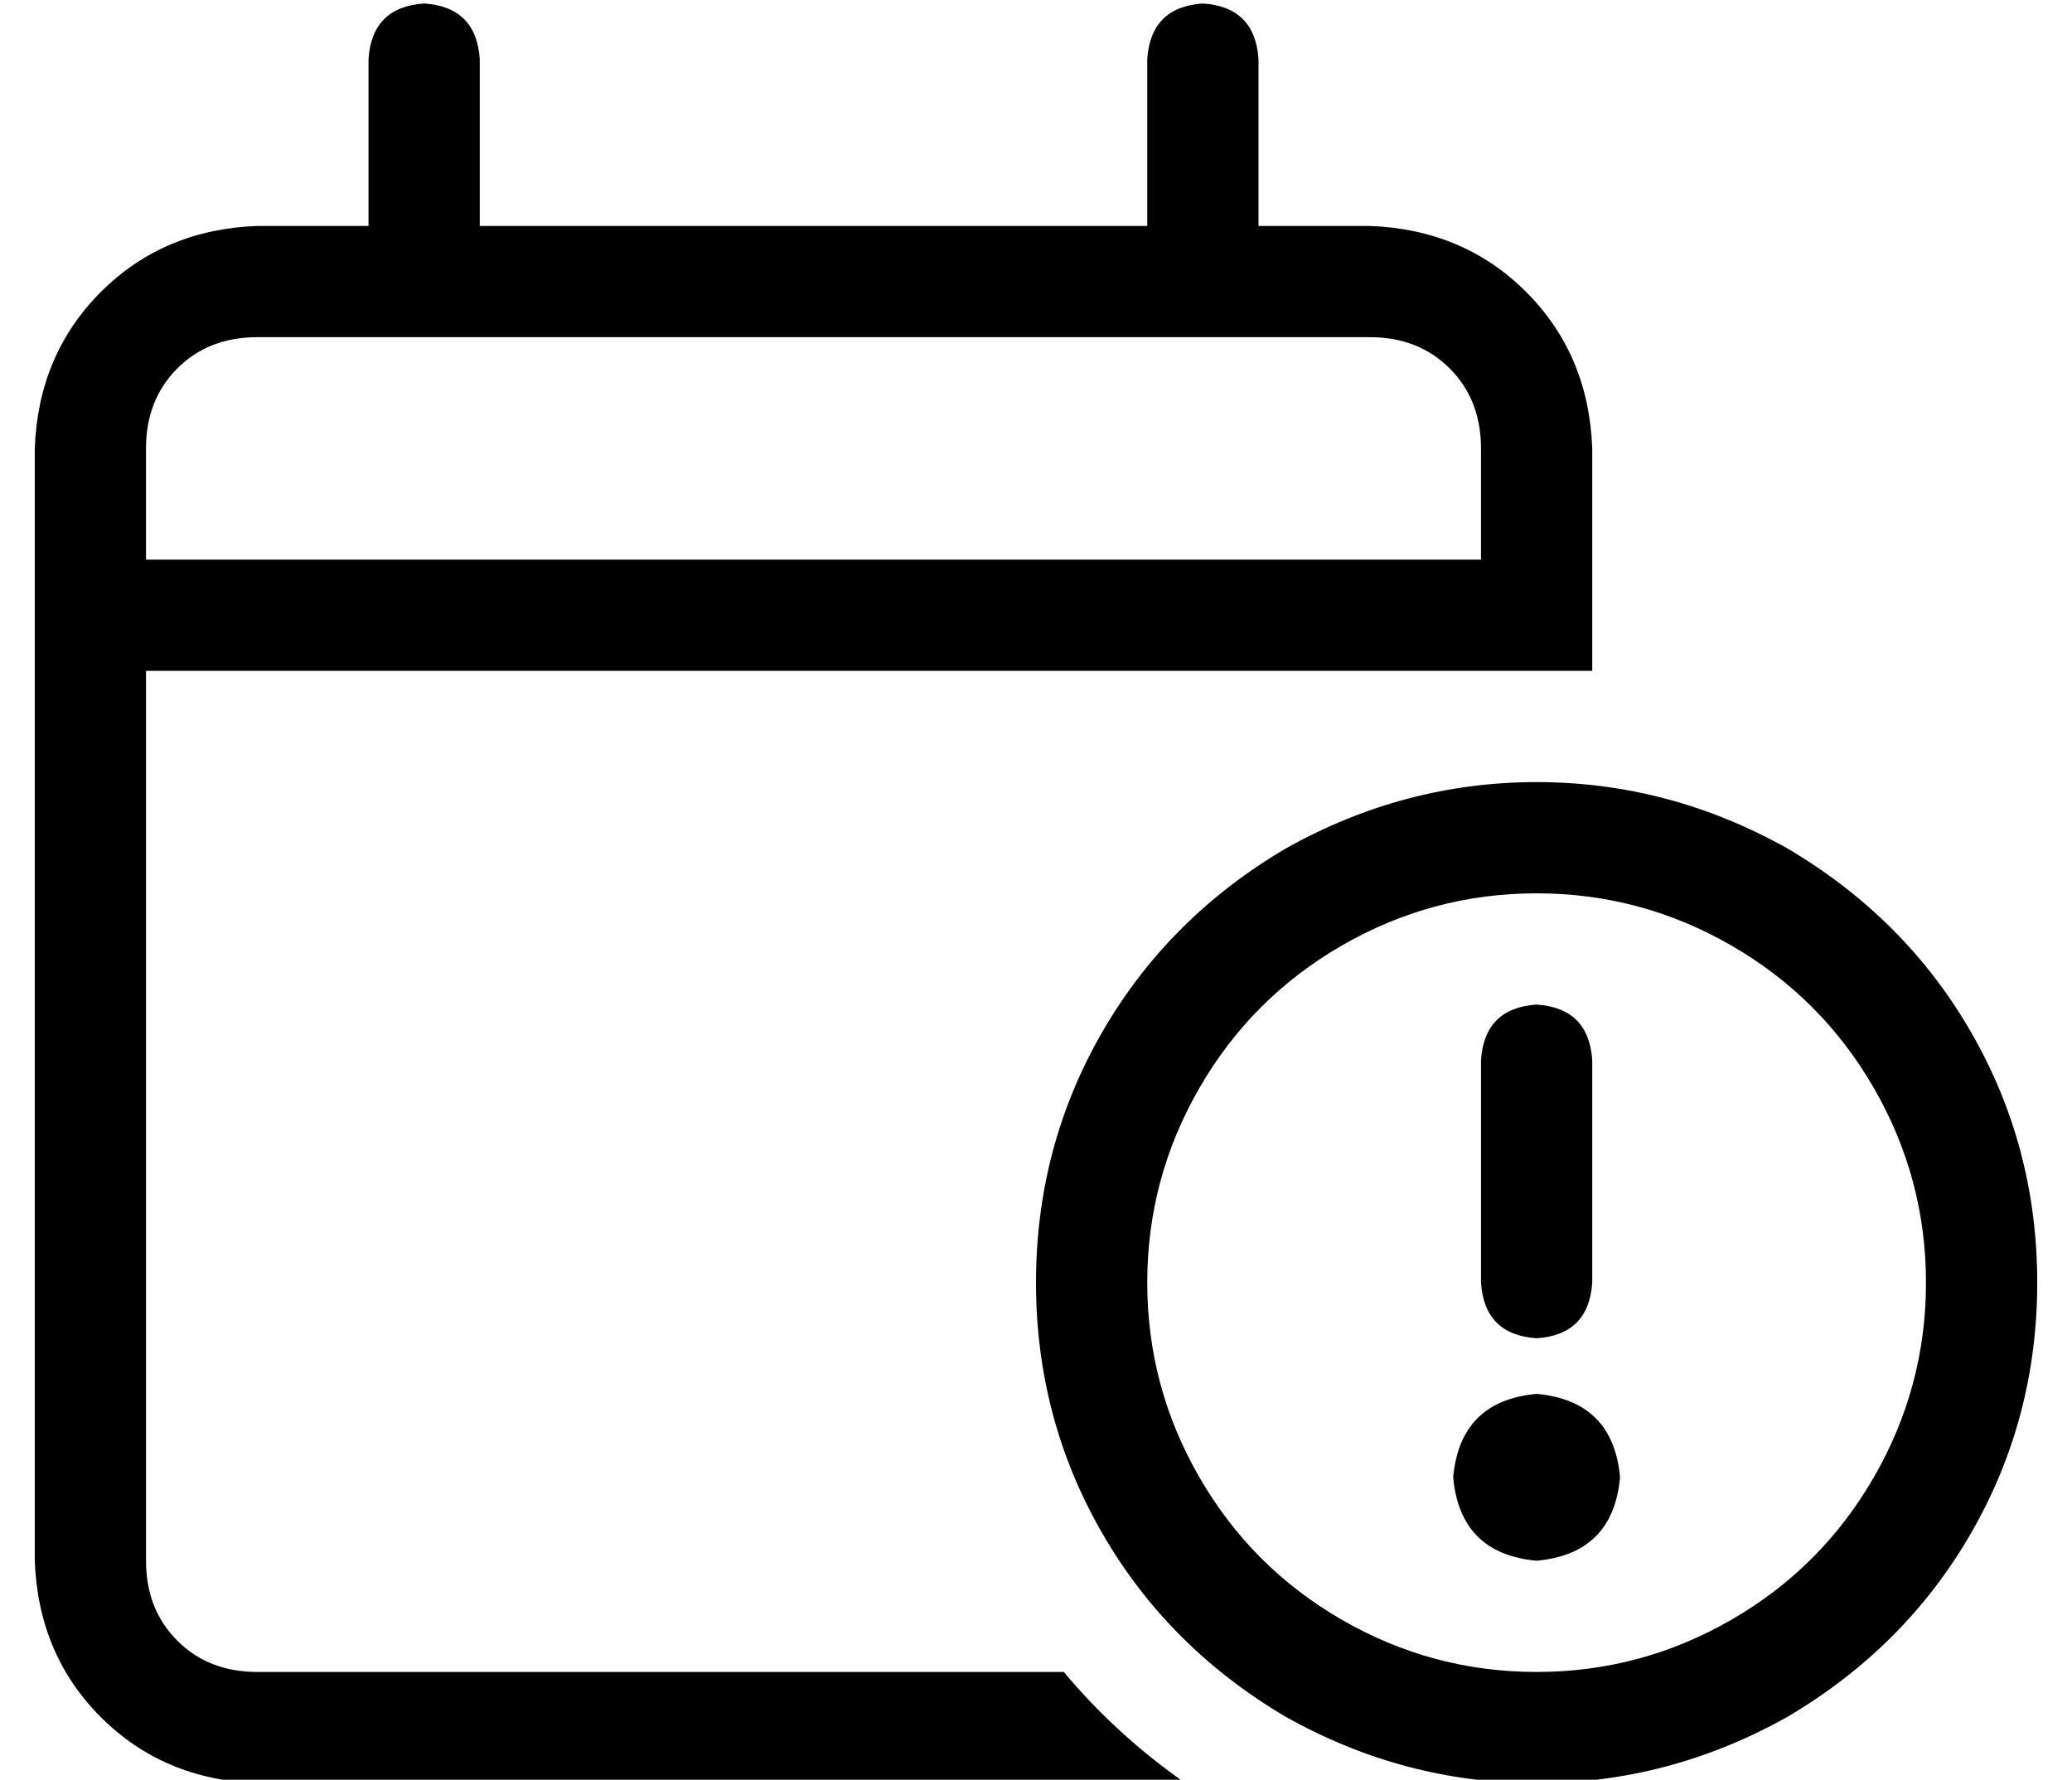 <?xml version="1.0" standalone="no"?>
<!DOCTYPE svg PUBLIC "-//W3C//DTD SVG 1.1//EN" "http://www.w3.org/Graphics/SVG/1.1/DTD/svg11.dtd" >
<svg xmlns="http://www.w3.org/2000/svg" xmlns:xlink="http://www.w3.org/1999/xlink" version="1.1" viewBox="-10 -40 596 512">
   <path fill="currentColor"
d="M128 -23q-1 -15 -16 -16q-15 1 -16 16v48v0h-32v0q-27 1 -45 19t-19 45v32v0v32v0v256v0q1 27 19 45t45 19h267v0q-20 -14 -35 -32h-232v0q-14 0 -23 -9t-9 -23v-256v0h320h96v-32v0v-32v0q-1 -27 -19 -45t-45 -19h-32v0v-48v0q-1 -15 -16 -16q-15 1 -16 16v48v0h-192v0
v-48v0zM64 57h320h-320h320q14 0 23 9t9 23v32v0h-384v0v-32v0q0 -14 9 -23t23 -9v0zM320 329q0 -30 15 -56v0v0q15 -26 41 -41t56 -15t56 15t41 41t15 56t-15 56t-41 41t-56 15t-56 -15t-41 -41t-15 -56v0zM576 329q0 -39 -19 -72v0v0q-19 -33 -53 -53q-34 -19 -72 -19
t-72 19q-34 20 -53 53t-19 72t19 72t53 53q34 19 72 19t72 -19q34 -20 53 -53t19 -72v0zM432 409q22 -2 24 -24q-2 -22 -24 -24q-22 2 -24 24q2 22 24 24v0zM432 249q-15 1 -16 16v64v0q1 15 16 16q15 -1 16 -16v-64v0q-1 -15 -16 -16v0z" />
</svg>
